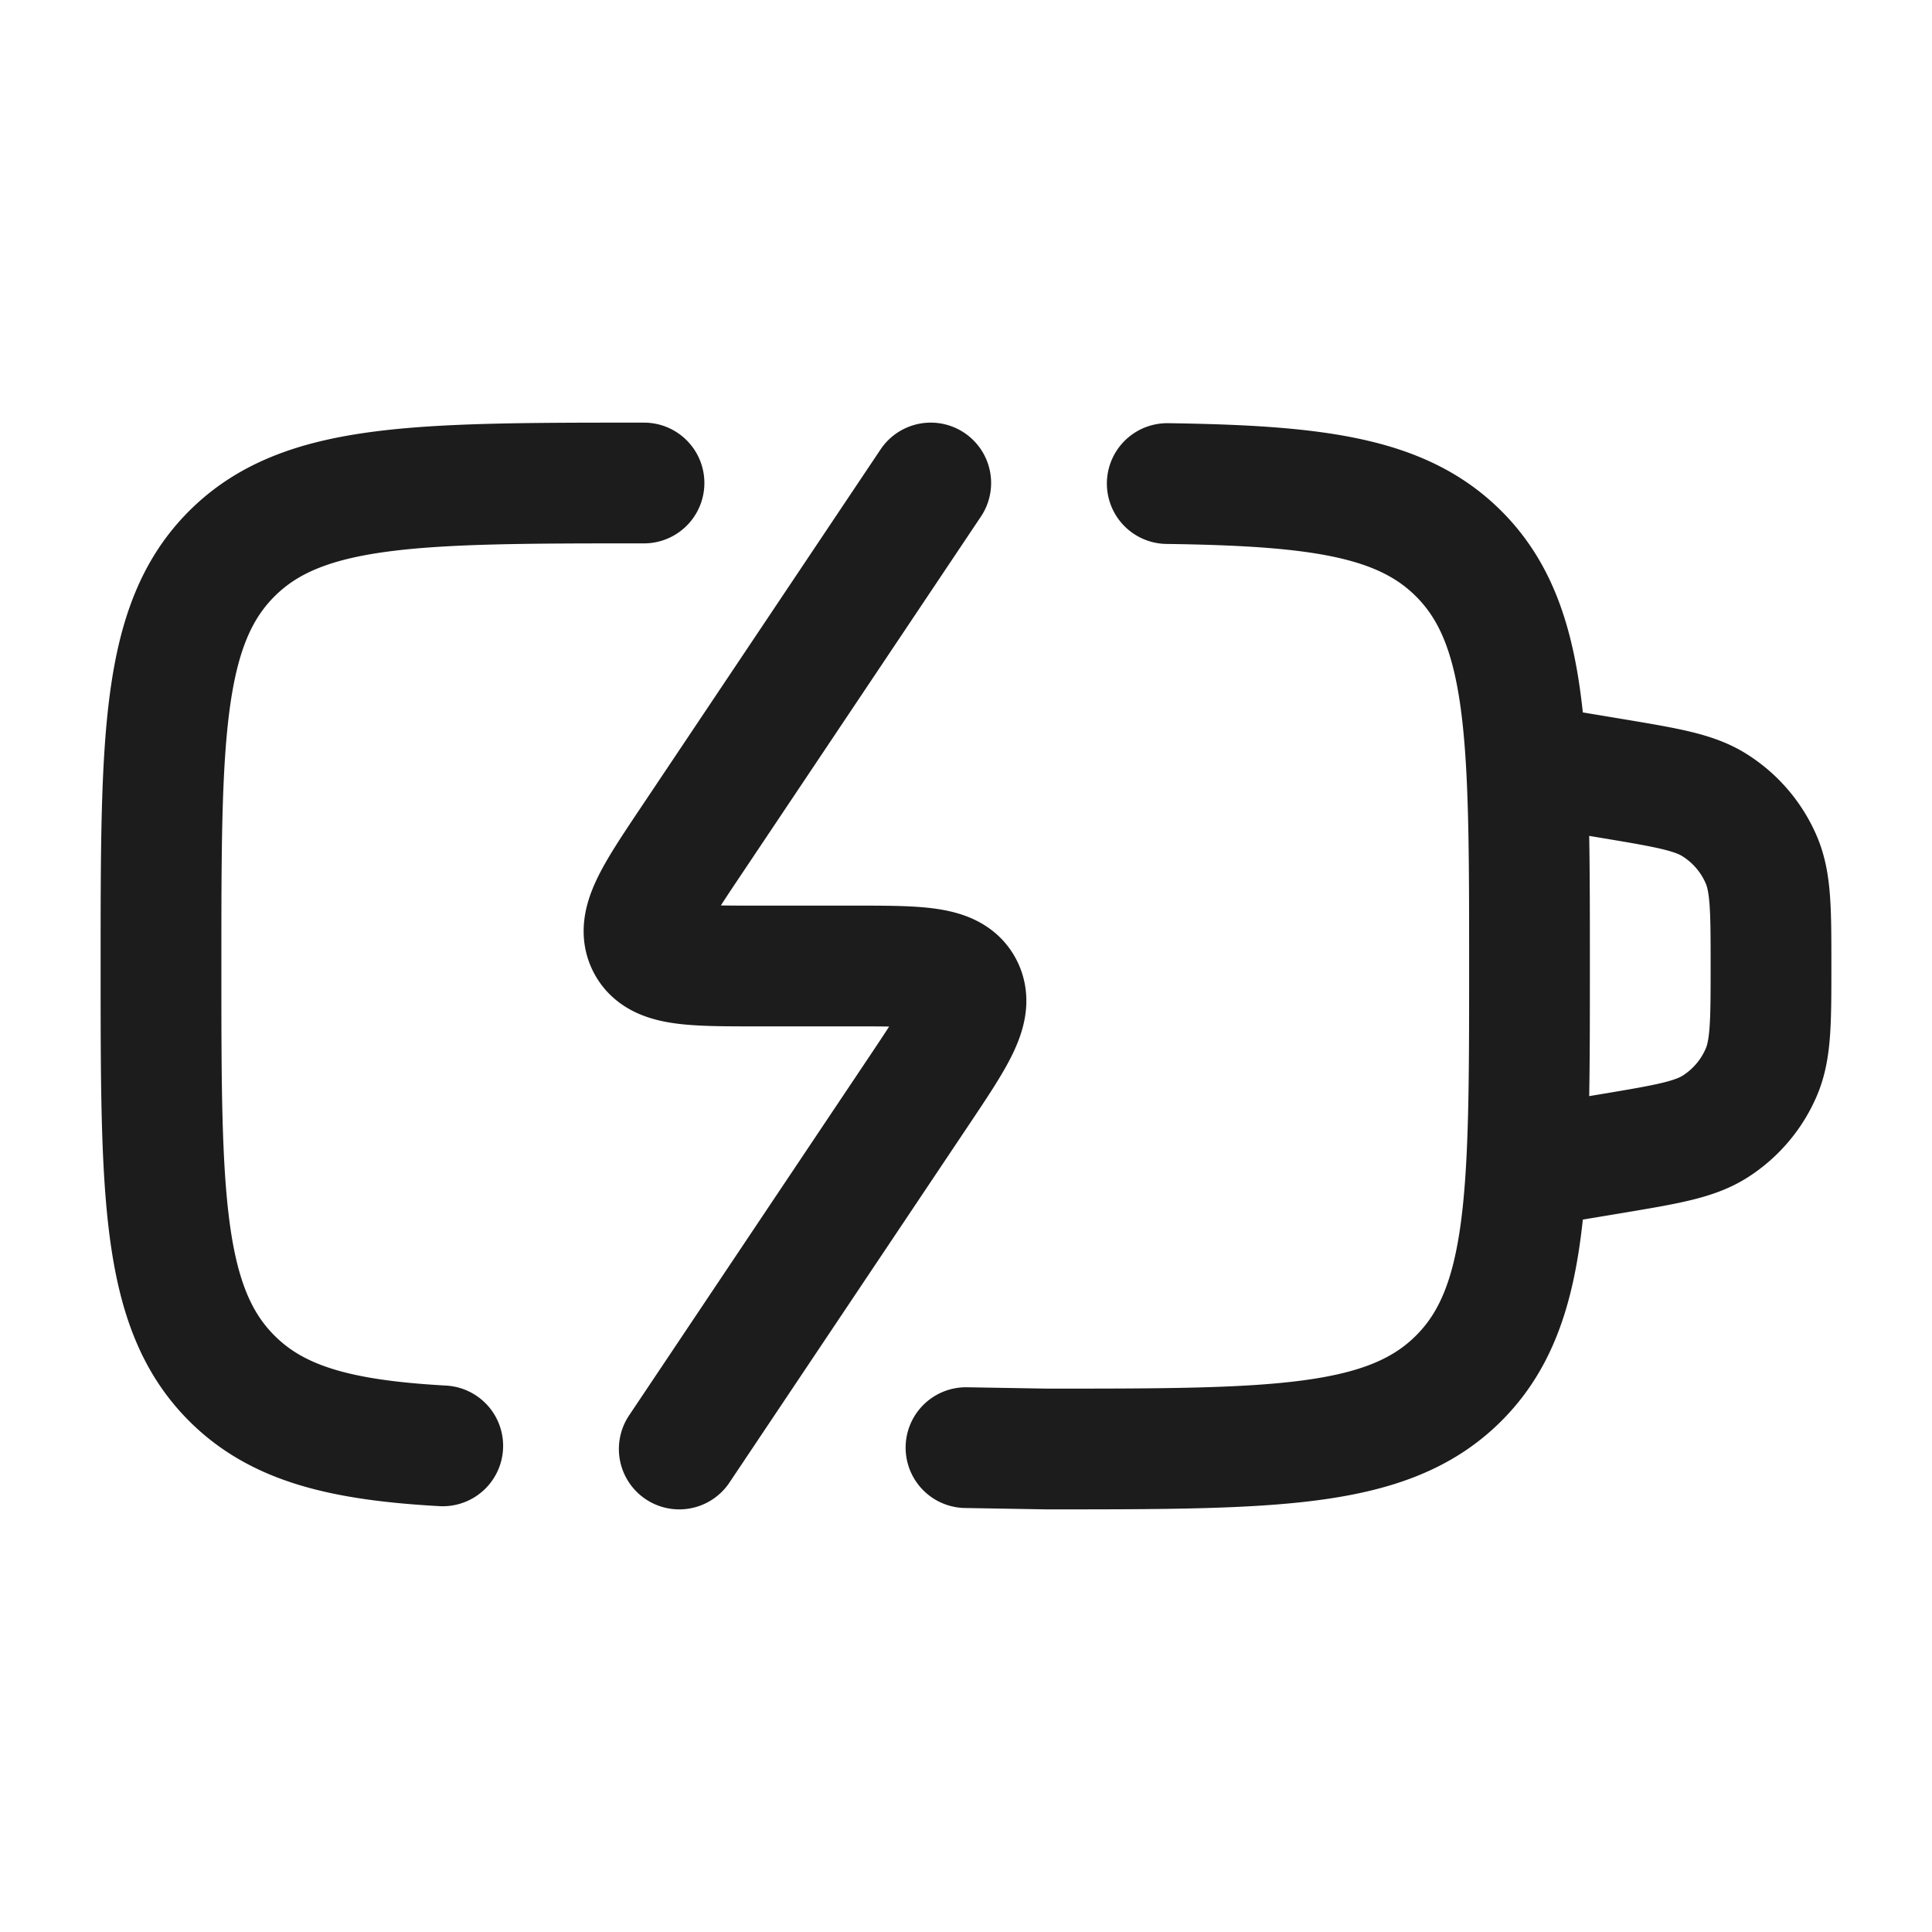 <svg xmlns="http://www.w3.org/2000/svg" width="24" height="24" fill="none" viewBox="0 0 24 24">
  <path stroke="#1B1C1B" stroke-linecap="round" stroke-width="1.5" d="M8 6c-2.828 0-4.243 0-5.121.879C2 7.757 2 9.172 2 12c0 2.828 0 4.243.879 5.121.569.57 1.363.77 2.621.84m6.5.022L13 18c2.828 0 4.243 0 5.121-.879C19 16.243 19 14.828 19 12c0-2.828 0-4.243-.879-5.121-.707-.708-1.761-.846-3.621-.872M11.562 6l-2.97 4.437c-.46.687-.69 1.03-.552 1.297.138.266.546.266 1.363.266h1.194c.817 0 1.225 0 1.363.266.138.267-.092.61-.552 1.297L8.438 18M19 9.5l1.027.171c.681.114 1.022.17 1.28.336a1.5 1.5 0 0 1 .573.675c.12.282.12.627.12 1.318 0 .69 0 1.036-.12 1.318a1.5 1.5 0 0 1-.572.675c-.259.165-.6.222-1.28.336L19 14.5"/>
</svg>
